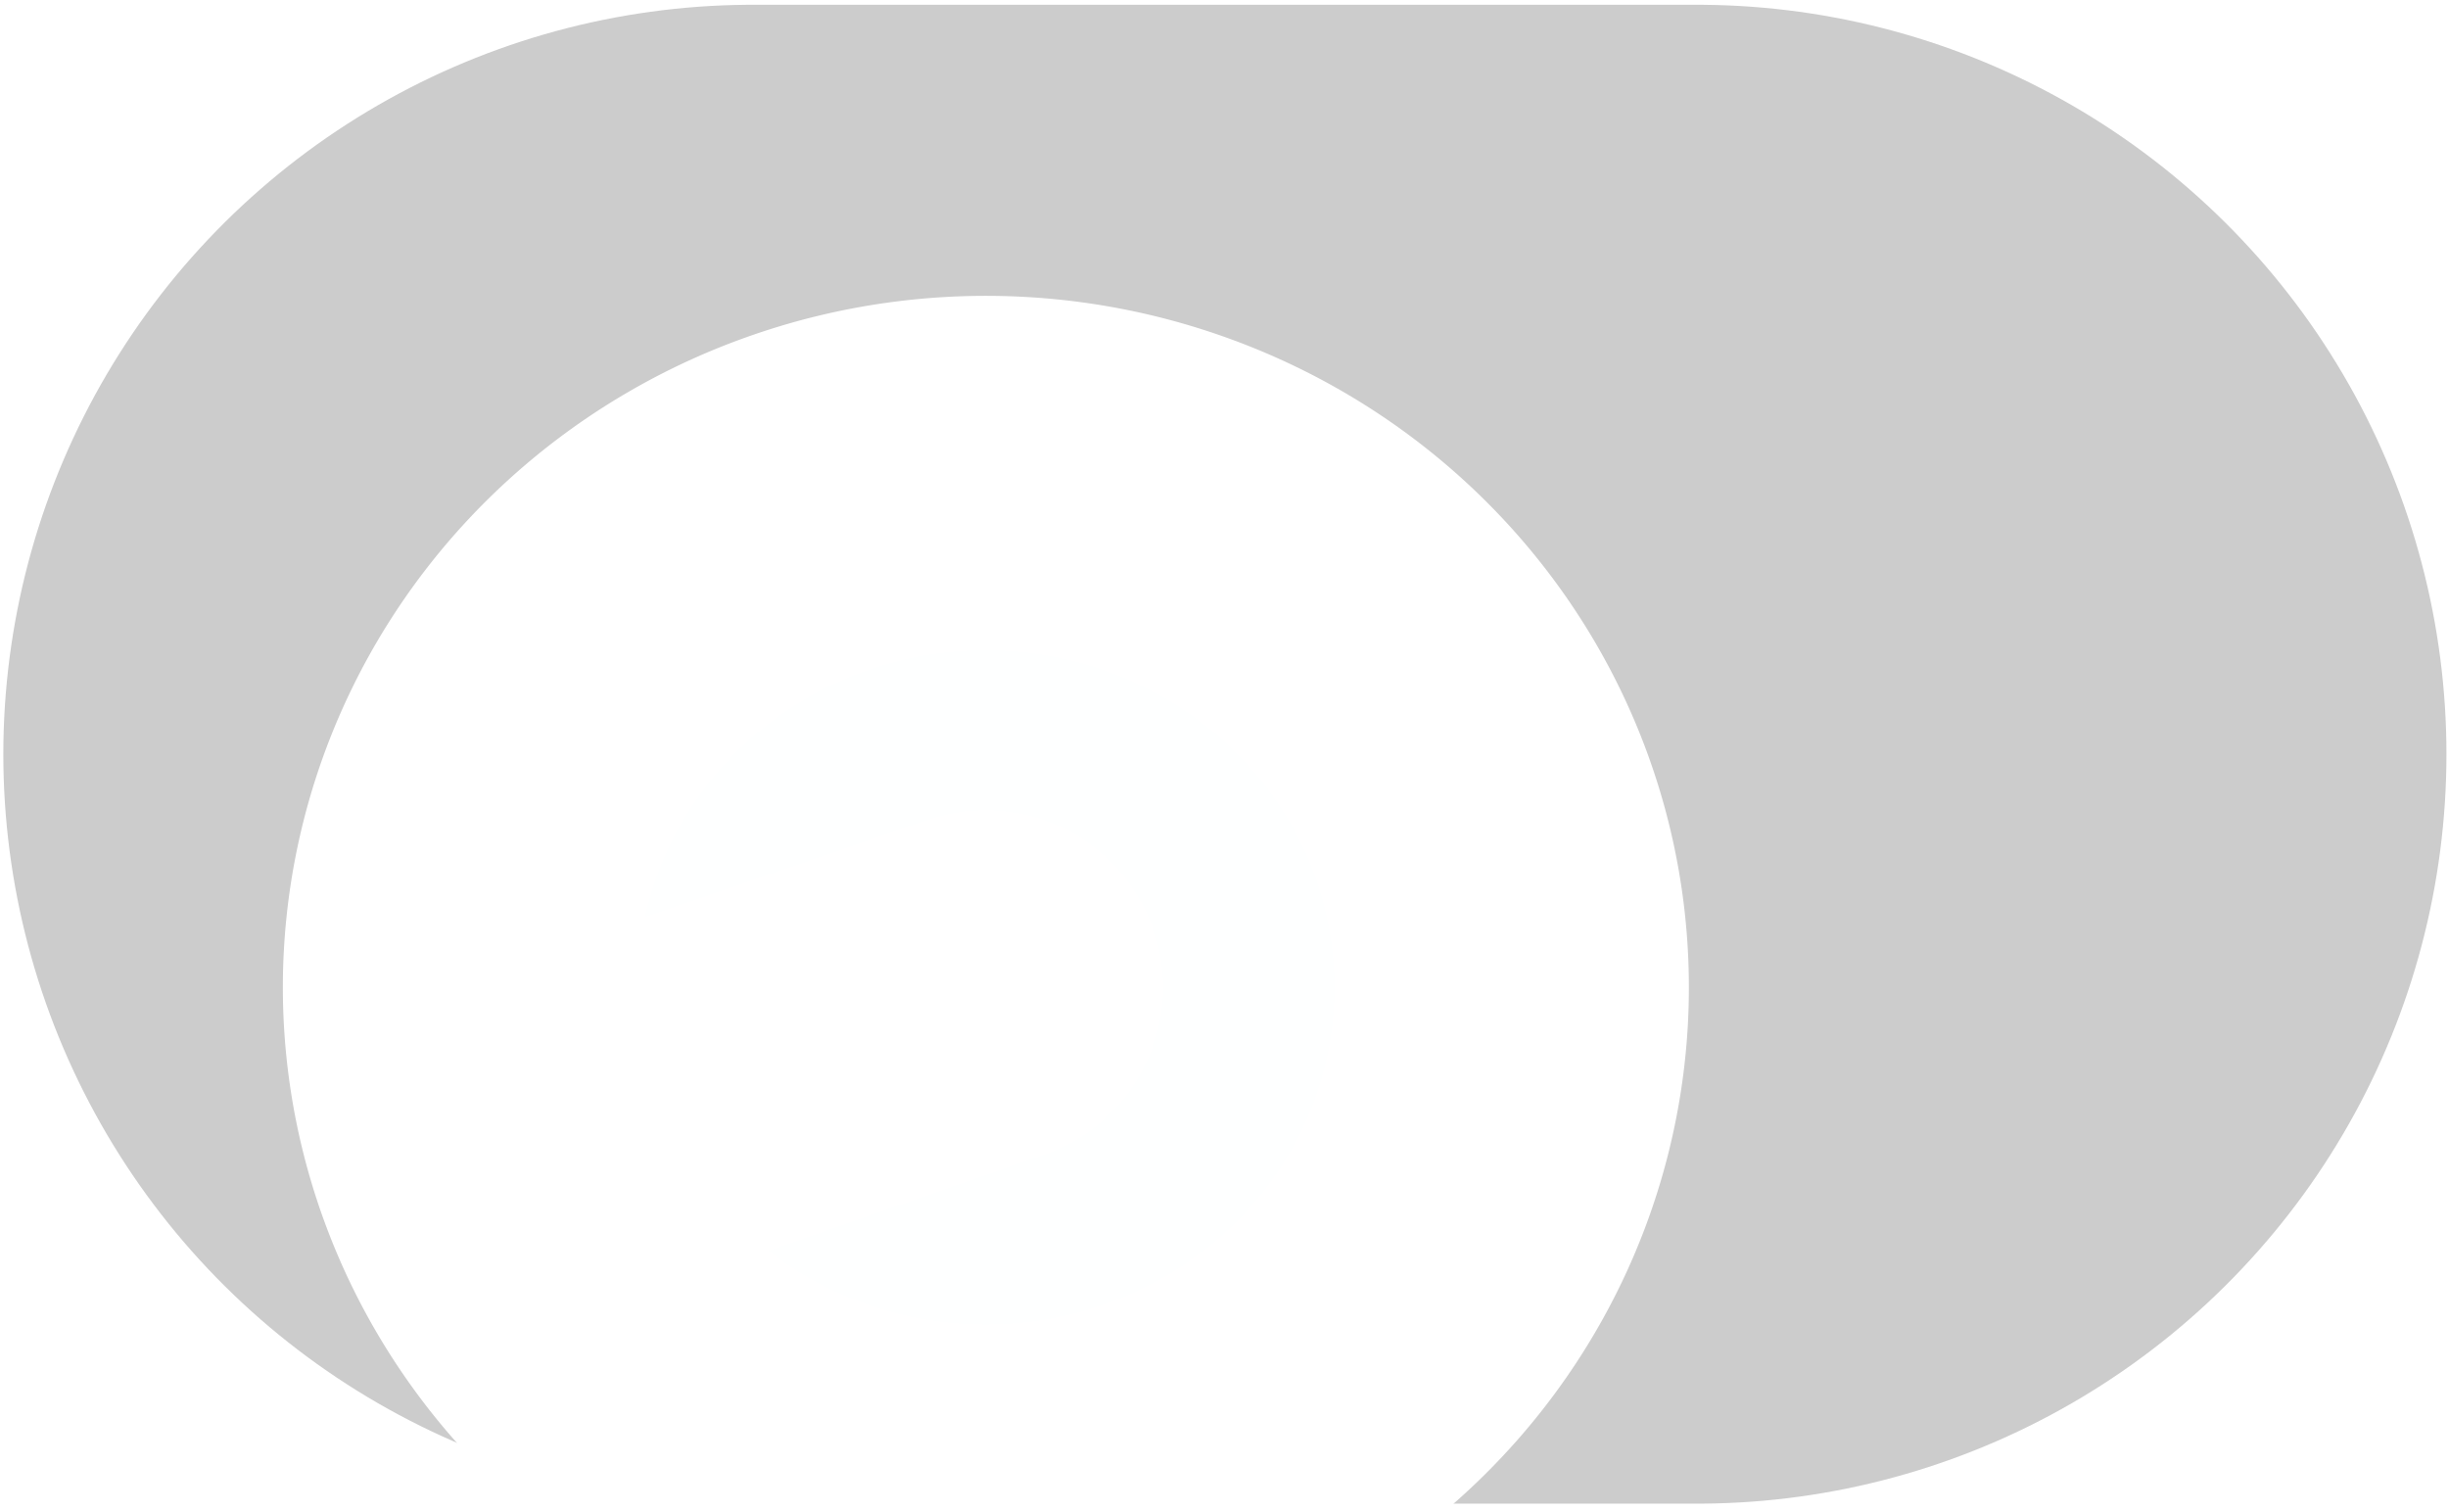 <?xml version="1.0" encoding="UTF-8" standalone="no"?>
<!-- Created with Inkscape (http://www.inkscape.org/) -->

<svg
   width="73.5mm"
   height="45.4mm"
   viewBox="0 0 73.5 45.4"
   version="1.1"
   id="svg5"
   inkscape:version="1.1.2 (0a00cf5339, 2022-02-04)"
   sodipodi:docname="switch_off.svg"
   xmlns:inkscape="http://www.inkscape.org/namespaces/inkscape"
   xmlns:sodipodi="http://sodipodi.sourceforge.net/DTD/sodipodi-0.dtd"
   xmlns="http://www.w3.org/2000/svg"
   xmlns:svg="http://www.w3.org/2000/svg">
  <sodipodi:namedview
     id="namedview7"
     pagecolor="#ffffff"
     bordercolor="#666666"
     borderopacity="1.0"
     inkscape:pageshadow="2"
     inkscape:pageopacity="0.0"
     inkscape:pagecheckerboard="0"
     inkscape:document-units="mm"
     showgrid="false"
     inkscape:zoom="2"
     inkscape:cx="120.5"
     inkscape:cy="87.25"
     inkscape:window-width="1920"
     inkscape:window-height="1016"
     inkscape:window-x="0"
     inkscape:window-y="27"
     inkscape:window-maximized="1"
     inkscape:current-layer="g1008"
     height="45.4mm" />
  <defs
     id="defs2">
    <linearGradient
       id="linearGradient4099"
       inkscape:swatch="solid">
      <stop
         style="stop-color:#000000;stop-opacity:1;"
         offset="0"
         id="stop4097" />
    </linearGradient>
    <filter
       style="color-interpolation-filters:sRGB"
       inkscape:label="Drop Shadow"
       id="filter2653"
       x="-15.373"
       y="-15.718"
       width="31.968"
       height="32.662">
      <feFlood
         flood-opacity="0.498"
         flood-color="rgb(0,0,0)"
         result="flood"
         id="feFlood2643" />
      <feComposite
         in="flood"
         in2="SourceGraphic"
         operator="in"
         result="composite1"
         id="feComposite2645" />
      <feGaussianBlur
         in="composite1"
         stdDeviation="196.038"
         result="blur"
         id="feGaussianBlur2647" />
      <feOffset
         dx="7"
         dy="7"
         result="offset"
         id="feOffset2649" />
      <feComposite
         in="SourceGraphic"
         in2="offset"
         operator="over"
         result="fbSourceGraphic"
         id="feComposite2651" />
      <feColorMatrix
         result="fbSourceGraphicAlpha"
         in="fbSourceGraphic"
         values="0 0 0 -1 0 0 0 0 -1 0 0 0 0 -1 0 0 0 0 1 0"
         id="feColorMatrix3213" />
      <feFlood
         id="feFlood3215"
         flood-opacity="0.498"
         flood-color="rgb(0,0,0)"
         result="flood"
         in="fbSourceGraphic" />
      <feComposite
         in2="fbSourceGraphic"
         id="feComposite3217"
         in="flood"
         operator="in"
         result="composite1" />
      <feGaussianBlur
         id="feGaussianBlur3219"
         in="composite1"
         stdDeviation="4"
         result="blur" />
      <feOffset
         id="feOffset3221"
         dx="0"
         dy="0"
         result="offset" />
      <feComposite
         in2="offset"
         id="feComposite3223"
         in="fbSourceGraphic"
         operator="over"
         result="composite2" />
    </filter>
  </defs>
  <g
     inkscape:label="Layer 1"
     inkscape:groupmode="layer"
     id="layer1">
    <g
       id="g1008"
       transform="translate(-44.979,2.998)">
      <path
         style="fill:#008000;stroke:#cccccc;stroke-width:45;stroke-linecap:round;stroke-linejoin:miter;stroke-miterlimit:4;stroke-dasharray:none;stroke-opacity:1"
         d="M 67.579,19.645 H 95.932"
         id="path2878" />
      <path
         style="opacity:1;fill:#feffff;fill-opacity:1;stroke:#ffffff;stroke-width:10.64;stroke-linecap:round;stroke-linejoin:round;stroke-miterlimit:4;stroke-dasharray:none;stroke-opacity:1;filter:url(#filter2653)"
         id="path3727"
         sodipodi:type="arc"
         sodipodi:cx="67.579391"
         sodipodi:cy="19.645336"
         sodipodi:rx="15.78736"
         sodipodi:ry="15.441368"
         sodipodi:start="2.8042205"
         sodipodi:end="2.7992812"
         sodipodi:arc-type="slice"
         d="M 52.682,24.757 A 15.787,15.441 0 0 1 62.335,5.081 15.787,15.441 0 0 1 82.464,14.498 15.787,15.441 0 0 1 72.86,34.197 15.787,15.441 0 0 1 52.708,24.828 L 67.579,19.645 Z" />
    </g>
  </g>
</svg>
